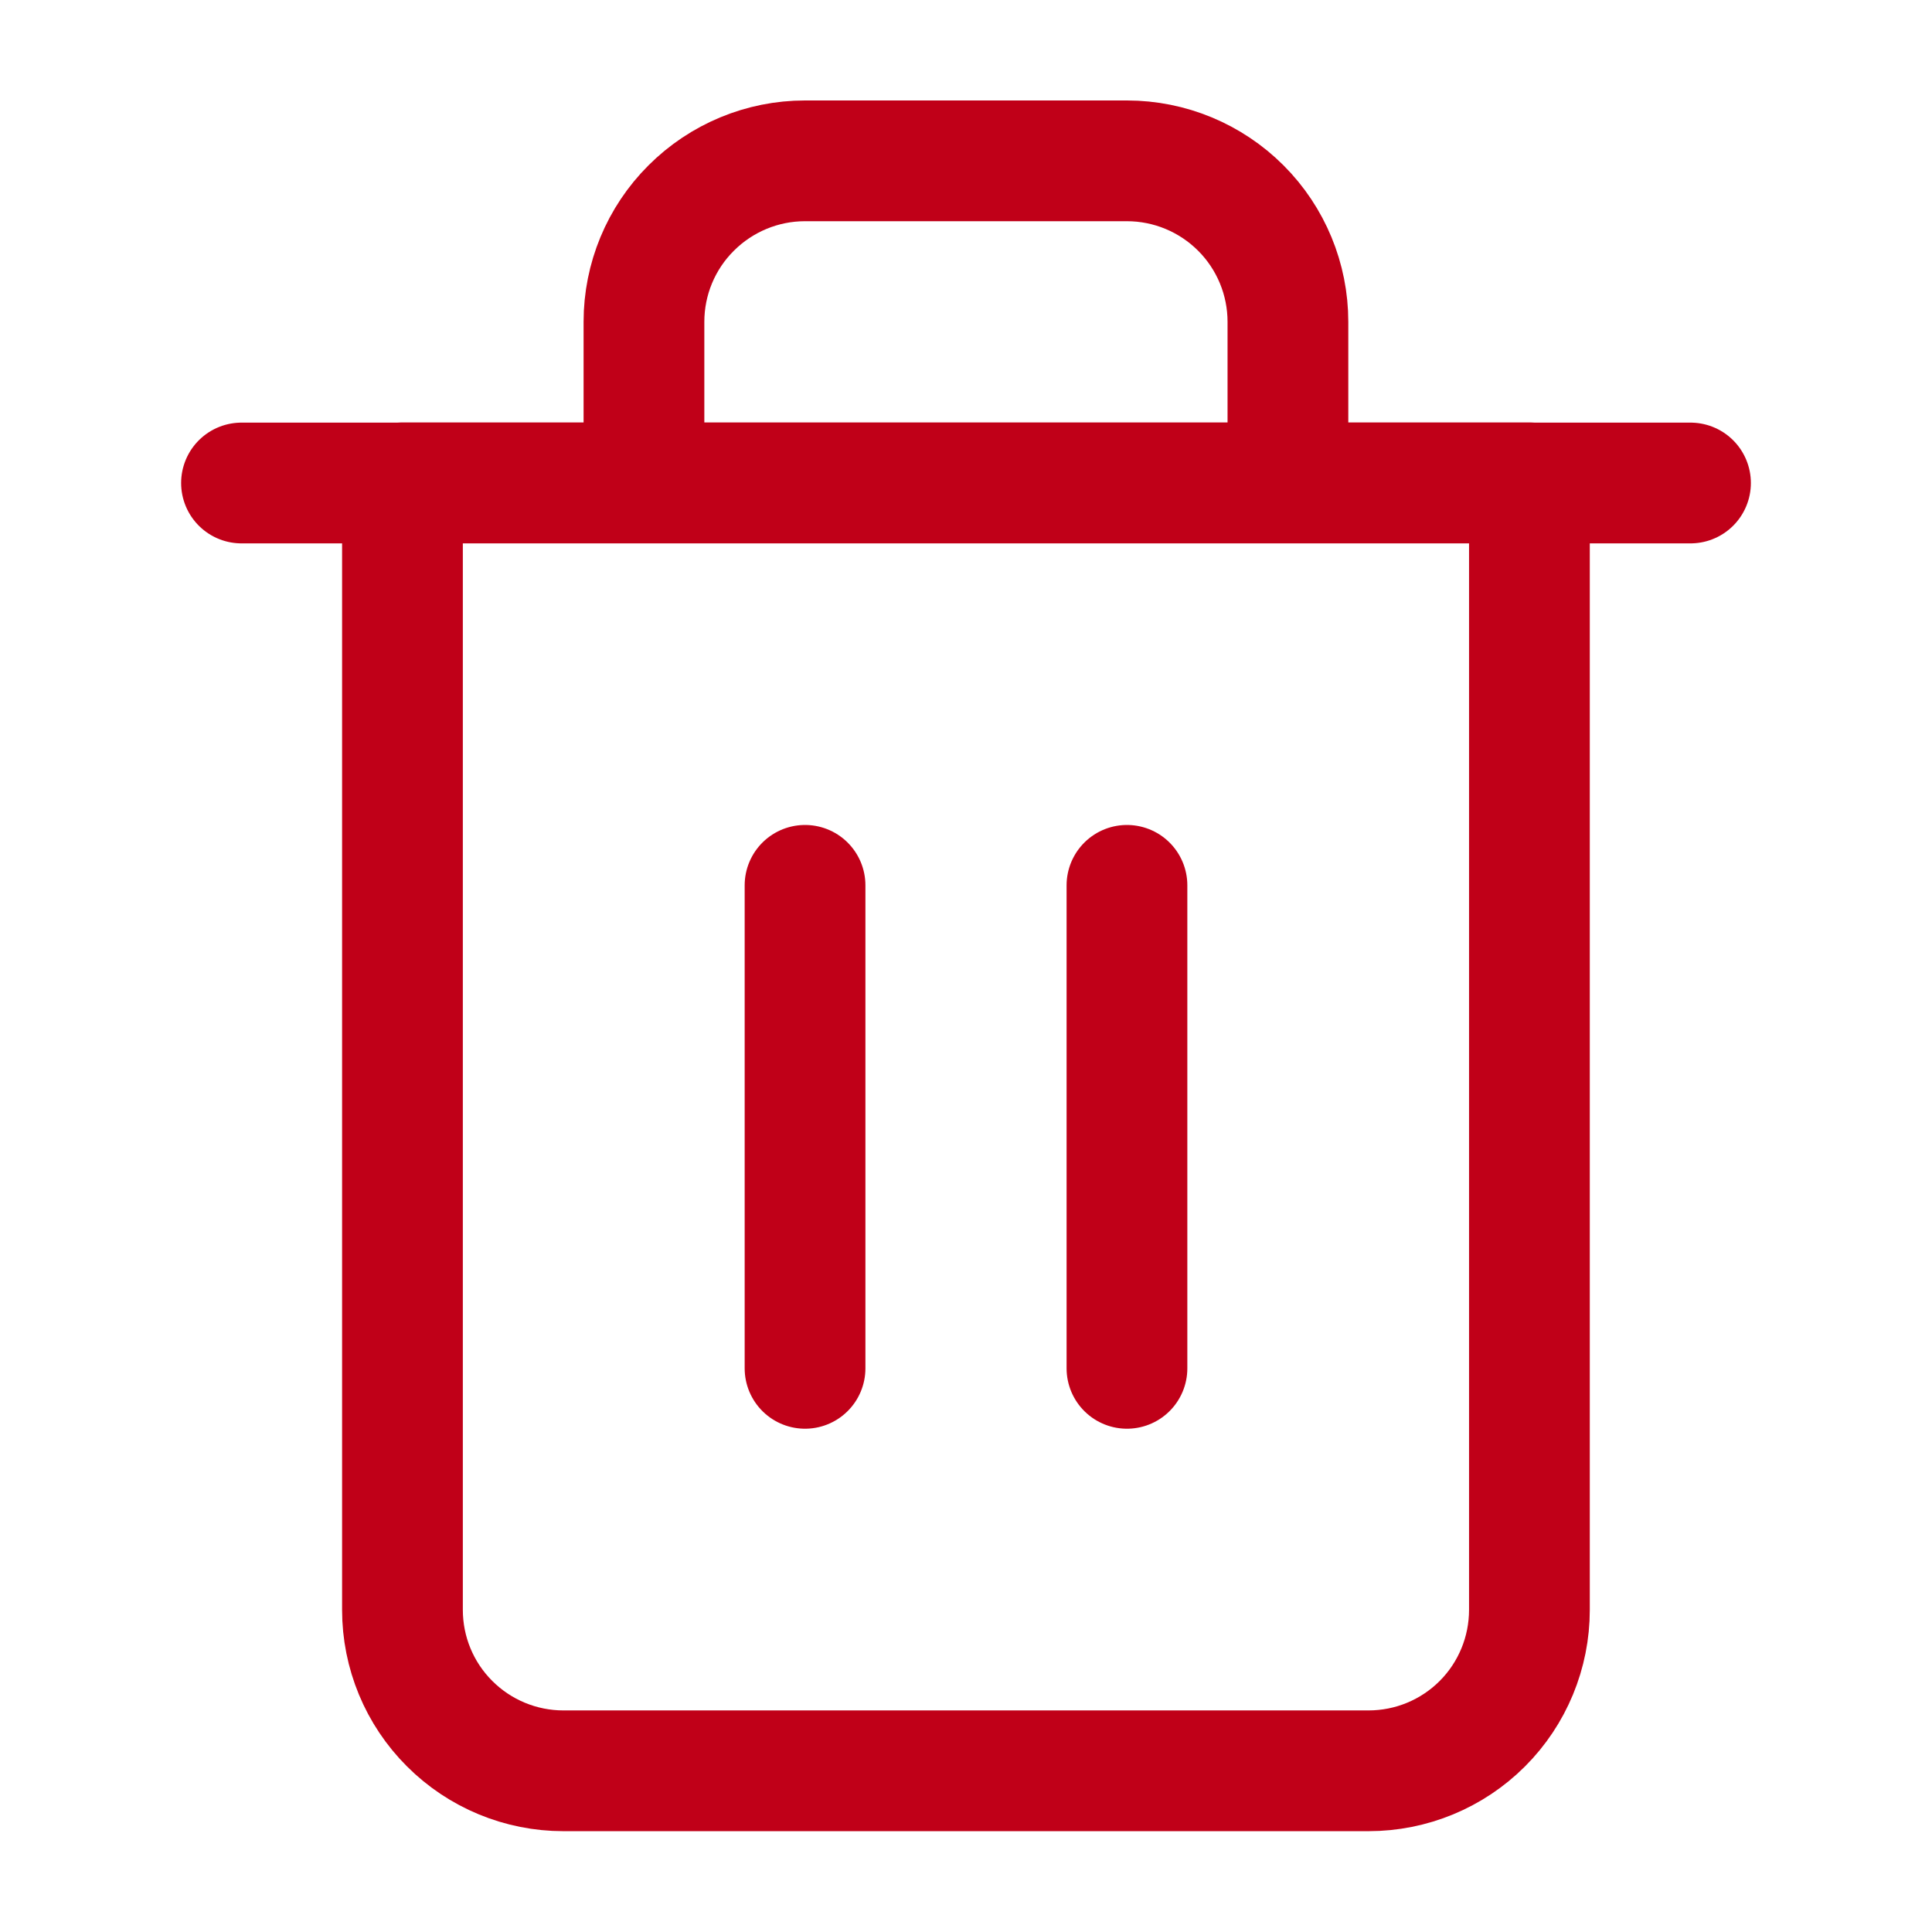 <svg width="16" height="16" viewBox="0 0 16 16" fill="none" xmlns="http://www.w3.org/2000/svg">
<path d="M2 4H3.333H14" stroke="#C00018" stroke-linecap="round" stroke-linejoin="round"/>
<path d="M5.333 3.999V2.665C5.333 2.312 5.473 1.973 5.724 1.723C5.974 1.473 6.313 1.332 6.666 1.332H9.333C9.687 1.332 10.026 1.473 10.276 1.723C10.526 1.973 10.666 2.312 10.666 2.665V3.999M12.666 3.999V13.332C12.666 13.686 12.526 14.025 12.276 14.275C12.026 14.525 11.687 14.665 11.333 14.665H4.666C4.313 14.665 3.974 14.525 3.724 14.275C3.473 14.025 3.333 13.686 3.333 13.332V3.999H12.666Z" stroke="#C00018" stroke-linecap="round" stroke-linejoin="round"/>
<path d="M6.667 7.332V11.332" stroke="#C00018" stroke-linecap="round" stroke-linejoin="round"/>
<path d="M9.333 7.332V11.332" stroke="#C00018" stroke-linecap="round" stroke-linejoin="round"/>
</svg>
